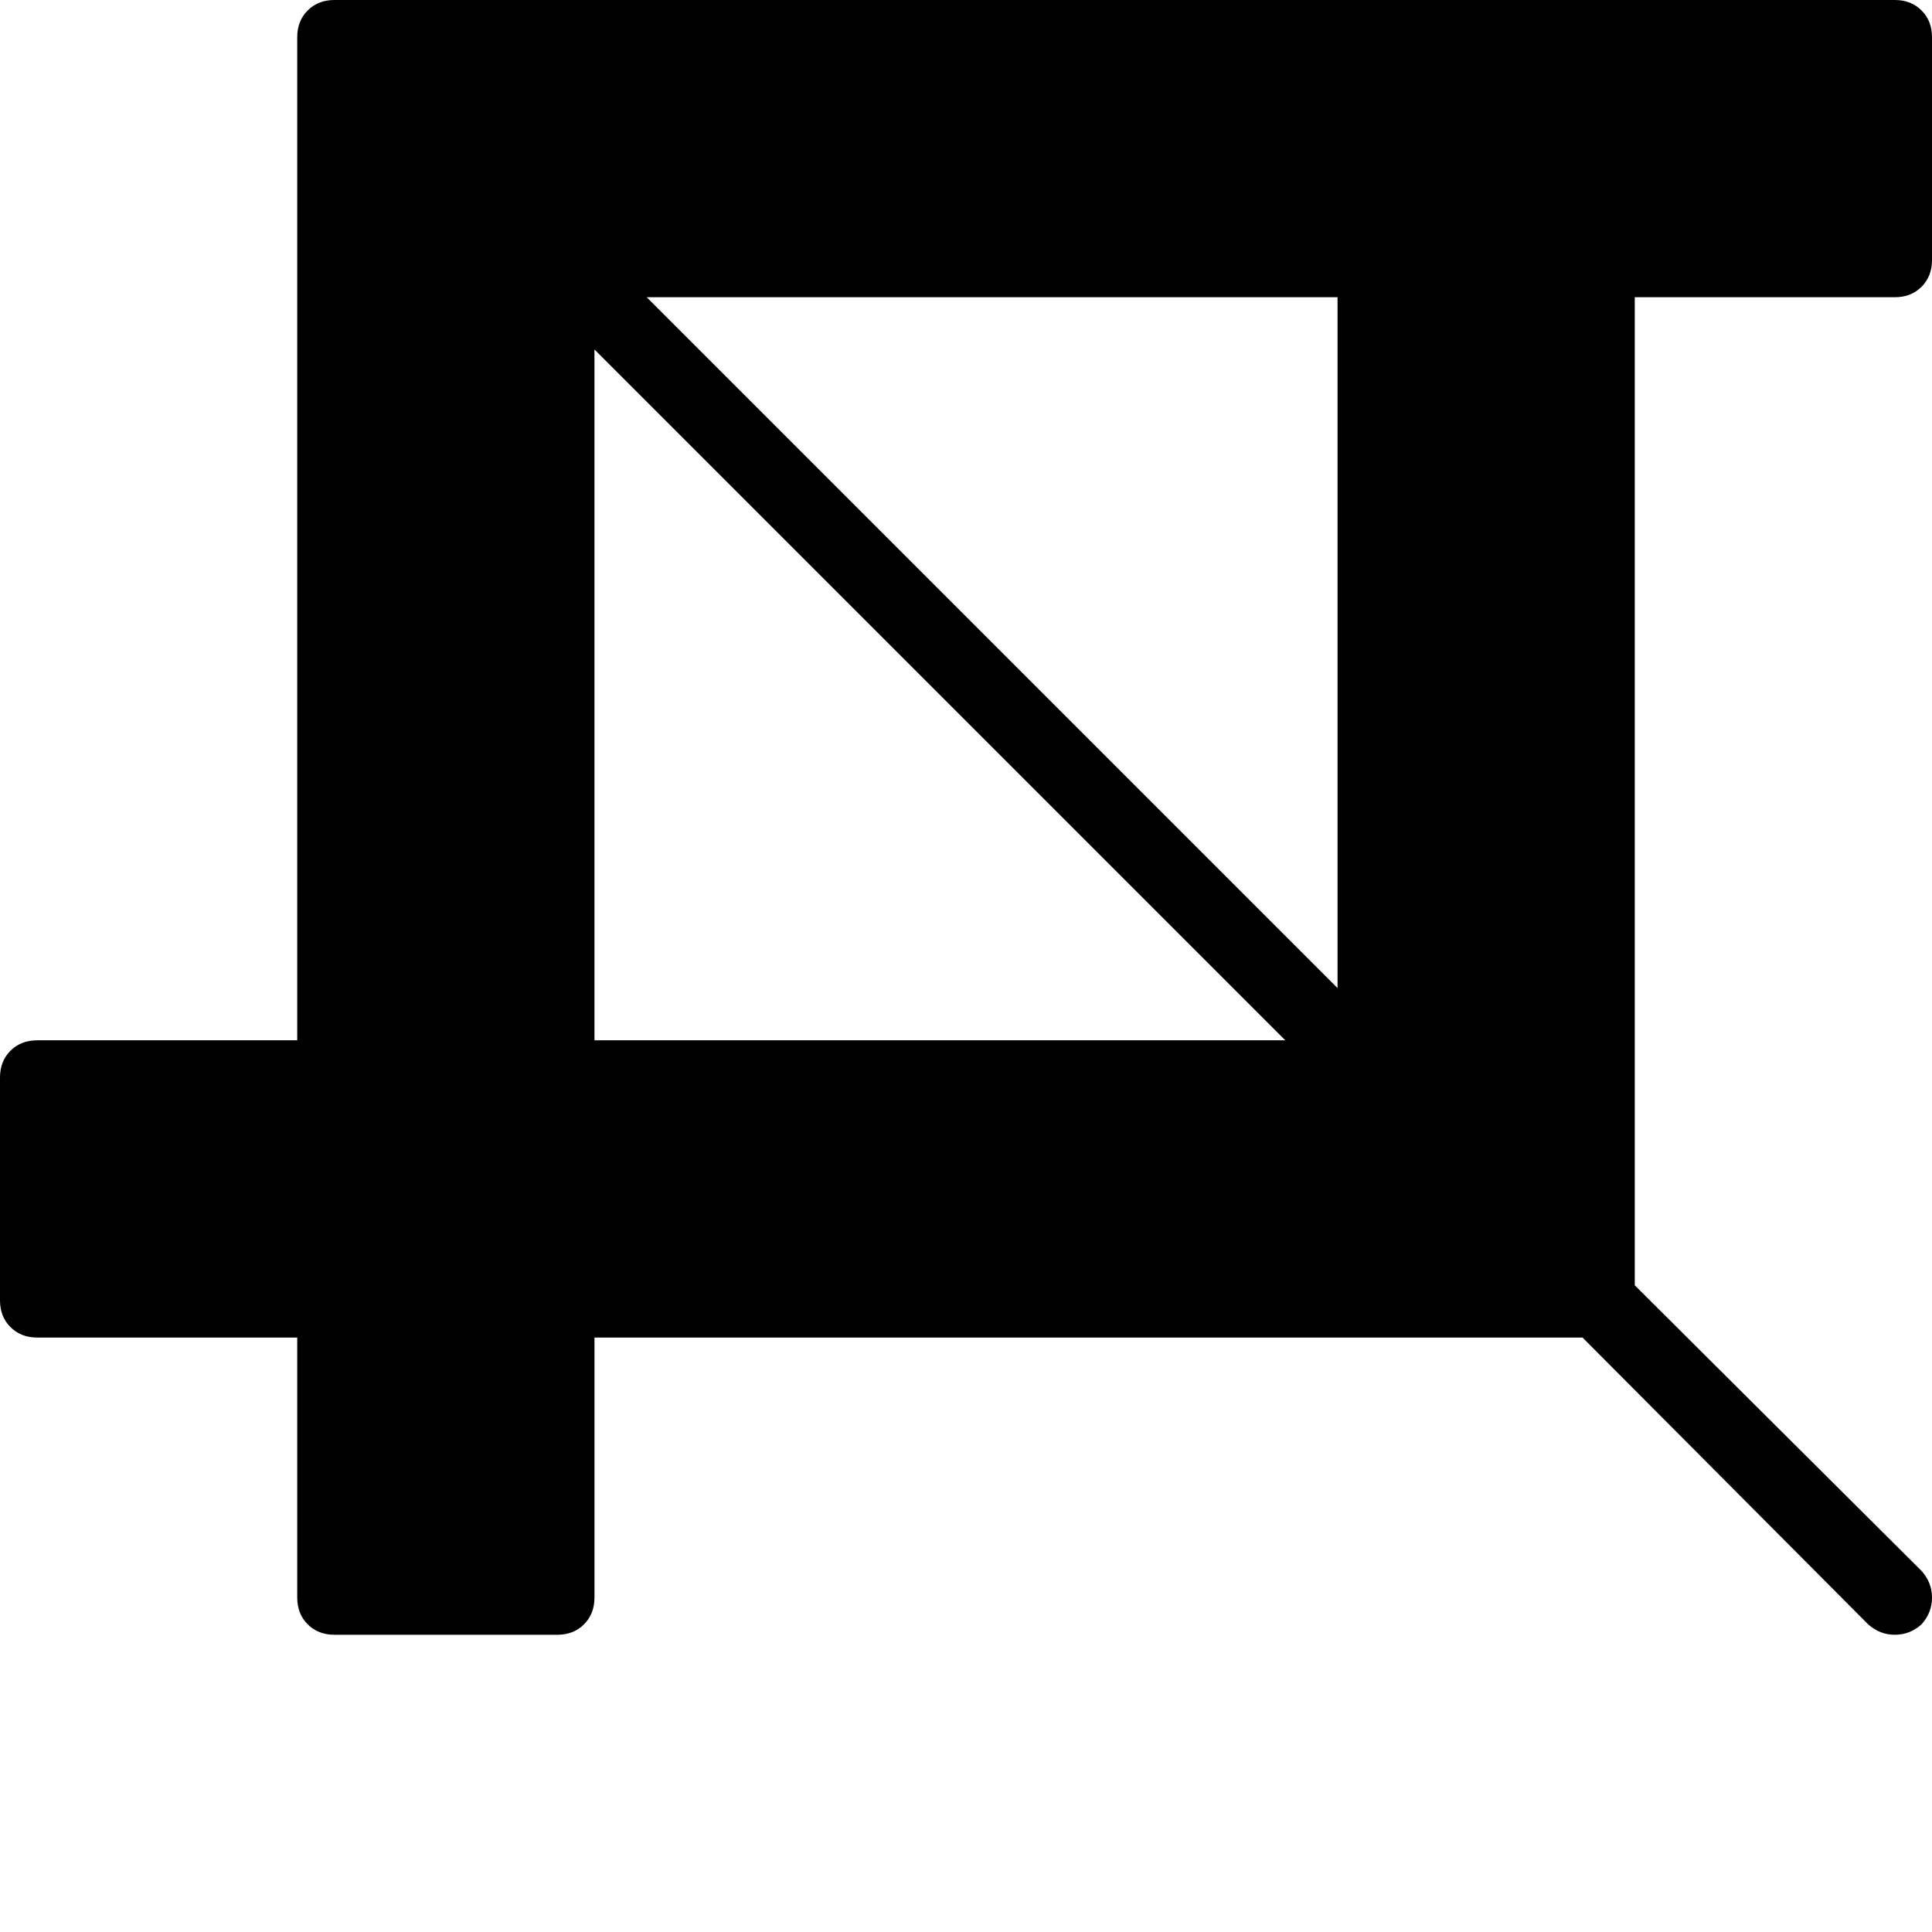 <svg width="64" height="64" viewBox="0 0 1664 1664" xmlns="http://www.w3.org/2000/svg"><path d="M557 256h595v595zm-45 45l595 595H512V301zm1152-77V32q0-14-9-23t-23-9h-224v-224q0-14-9-23t-23-9h-192q-14 0-23 9t-9 23V0H288q-14 0-23 9t-9 23v864H32q-14 0-23 9t-9 23v192q0 14 9 23t23 9h224v224q0 14 9 23t23 9h192q14 0 23-9t9-23v-224h851l246 247q10 9 23 9t23-9q9-10 9-23t-9-23l-247-246V256h224q14 0 23-9t9-23z"/></svg>